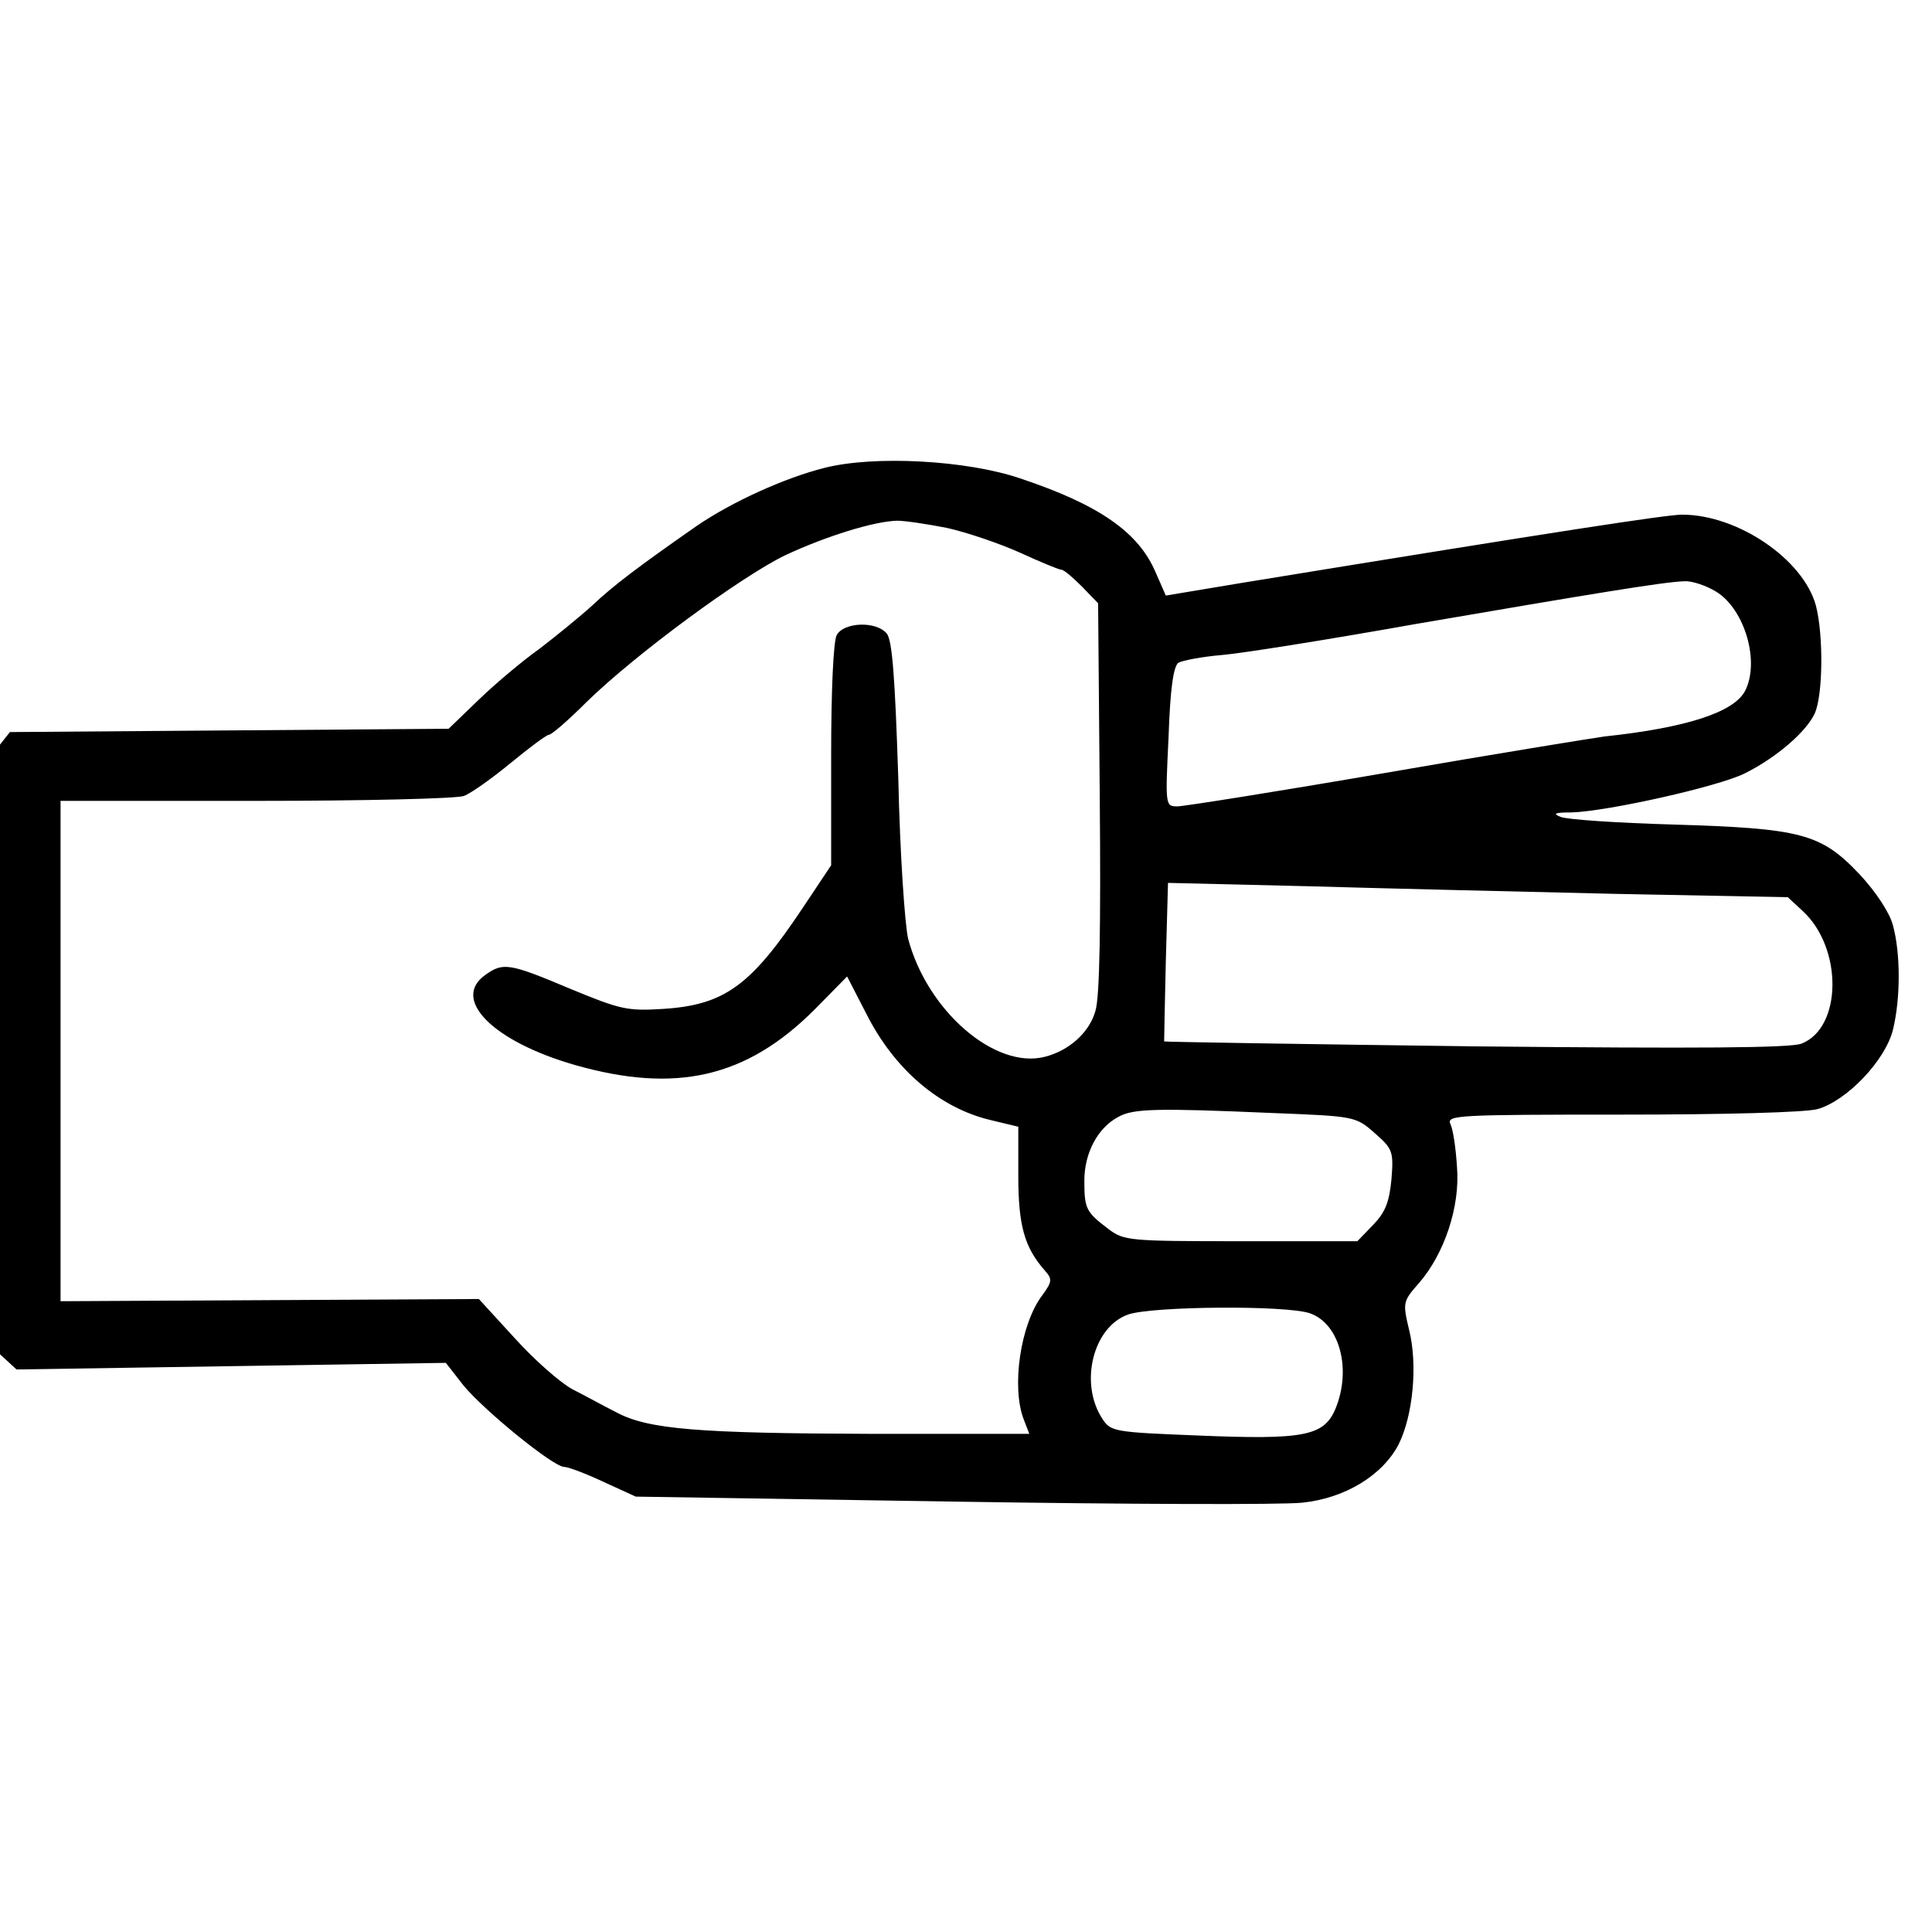 <?xml version="1.0" standalone="no"?>
<!DOCTYPE svg PUBLIC "-//W3C//DTD SVG 20010904//EN"
 "http://www.w3.org/TR/2001/REC-SVG-20010904/DTD/svg10.dtd">
<svg version="1.0" xmlns="http://www.w3.org/2000/svg"
 width="42" height="42" viewBox="0 0 351 210"
 preserveAspectRatio="xMidYMid meet">

<g transform="translate(-4,204) scale(0.1,-0.10)"
fill="#000000" stroke="none">
<path d="M1538 1895 c-72 -18 -169 -62 -233 -106 -106 -74 -151 -108 -189
-144 -22 -20 -65 -55 -95 -78 -31 -22 -81 -64 -111 -93 l-55 -53 -399 -3 -398
-3 -19 -24 c-18 -22 -19 -46 -19 -555 l0 -533 25 -23 25 -23 390 6 390 6 32
-41 c37 -45 163 -148 183 -148 7 0 39 -12 71 -27 l59 -27 574 -9 c315 -5 602
-6 637 -2 78 8 146 50 175 106 26 52 35 144 19 208 -12 50 -11 52 18 85 46 53
75 139 69 211 -2 33 -7 68 -12 78 -7 16 12 17 311 17 188 0 334 4 356 10 53
15 123 88 137 144 14 57 14 139 0 190 -6 23 -31 61 -61 93 -70 74 -106 83
-338 90 -102 3 -194 9 -205 14 -15 6 -10 8 20 8 66 2 267 47 315 71 58 29 112
76 127 109 15 33 16 143 2 196 -23 84 -142 165 -243 165 -27 0 -218 -29 -800
-124 l-138 -23 -18 41 c-31 74 -103 124 -247 172 -97 33 -265 42 -355 19z
m222 -109 c36 -8 95 -28 133 -45 37 -17 71 -31 75 -31 5 0 21 -14 38 -31 l29
-30 3 -352 c2 -233 0 -365 -8 -389 -11 -39 -48 -72 -92 -83 -90 -23 -213 83
-248 214 -6 24 -15 155 -18 291 -6 185 -11 252 -21 264 -19 23 -78 21 -91 -3
-6 -12 -10 -101 -10 -219 l0 -199 -52 -78 c-94 -141 -142 -176 -254 -183 -65
-4 -77 -1 -169 37 -109 46 -121 48 -153 25 -63 -44 13 -121 163 -164 183 -52
311 -23 435 101 l59 60 35 -68 c51 -101 133 -171 226 -193 l50 -12 0 -89 c0
-90 11 -130 48 -172 14 -16 14 -20 -5 -46 -39 -52 -56 -166 -33 -225 l10 -26
-283 0 c-318 1 -409 8 -467 39 -22 11 -58 31 -80 42 -22 12 -69 53 -105 93
l-65 71 -380 -2 -380 -2 0 455 0 454 354 0 c195 0 366 4 379 9 13 5 51 32 85
60 34 28 65 51 69 51 5 0 35 26 68 59 90 88 281 228 361 267 75 35 162 62 204
63 14 0 54 -6 90 -13z m1398 -116 c52 -32 80 -128 52 -181 -21 -38 -105 -66
-255 -82 -22 -3 -201 -32 -397 -66 -197 -34 -368 -61 -379 -61 -22 0 -22 2
-16 126 3 89 9 129 18 135 7 4 43 11 79 14 36 3 193 28 350 56 321 55 453 77
490 78 14 1 40 -8 58 -19z m-181 -549 l311 -6 27 -25 c73 -67 72 -212 -2 -241
-20 -8 -188 -9 -593 -5 -310 4 -564 8 -565 9 0 1 1 66 3 145 l4 143 251 -6
c139 -4 392 -10 564 -14z m-627 -398 c152 -6 153 -6 188 -37 32 -28 34 -33 30
-83 -4 -42 -11 -60 -33 -83 l-29 -30 -212 0 c-203 0 -212 1 -240 22 -41 31
-44 37 -44 88 0 50 24 96 62 116 27 15 69 16 278 7z m70 -364 c54 -19 76 -102
46 -174 -21 -49 -57 -56 -249 -48 -152 6 -159 7 -174 30 -43 65 -17 168 47
190 45 15 287 17 330 2z"/>
</g>
</svg>
